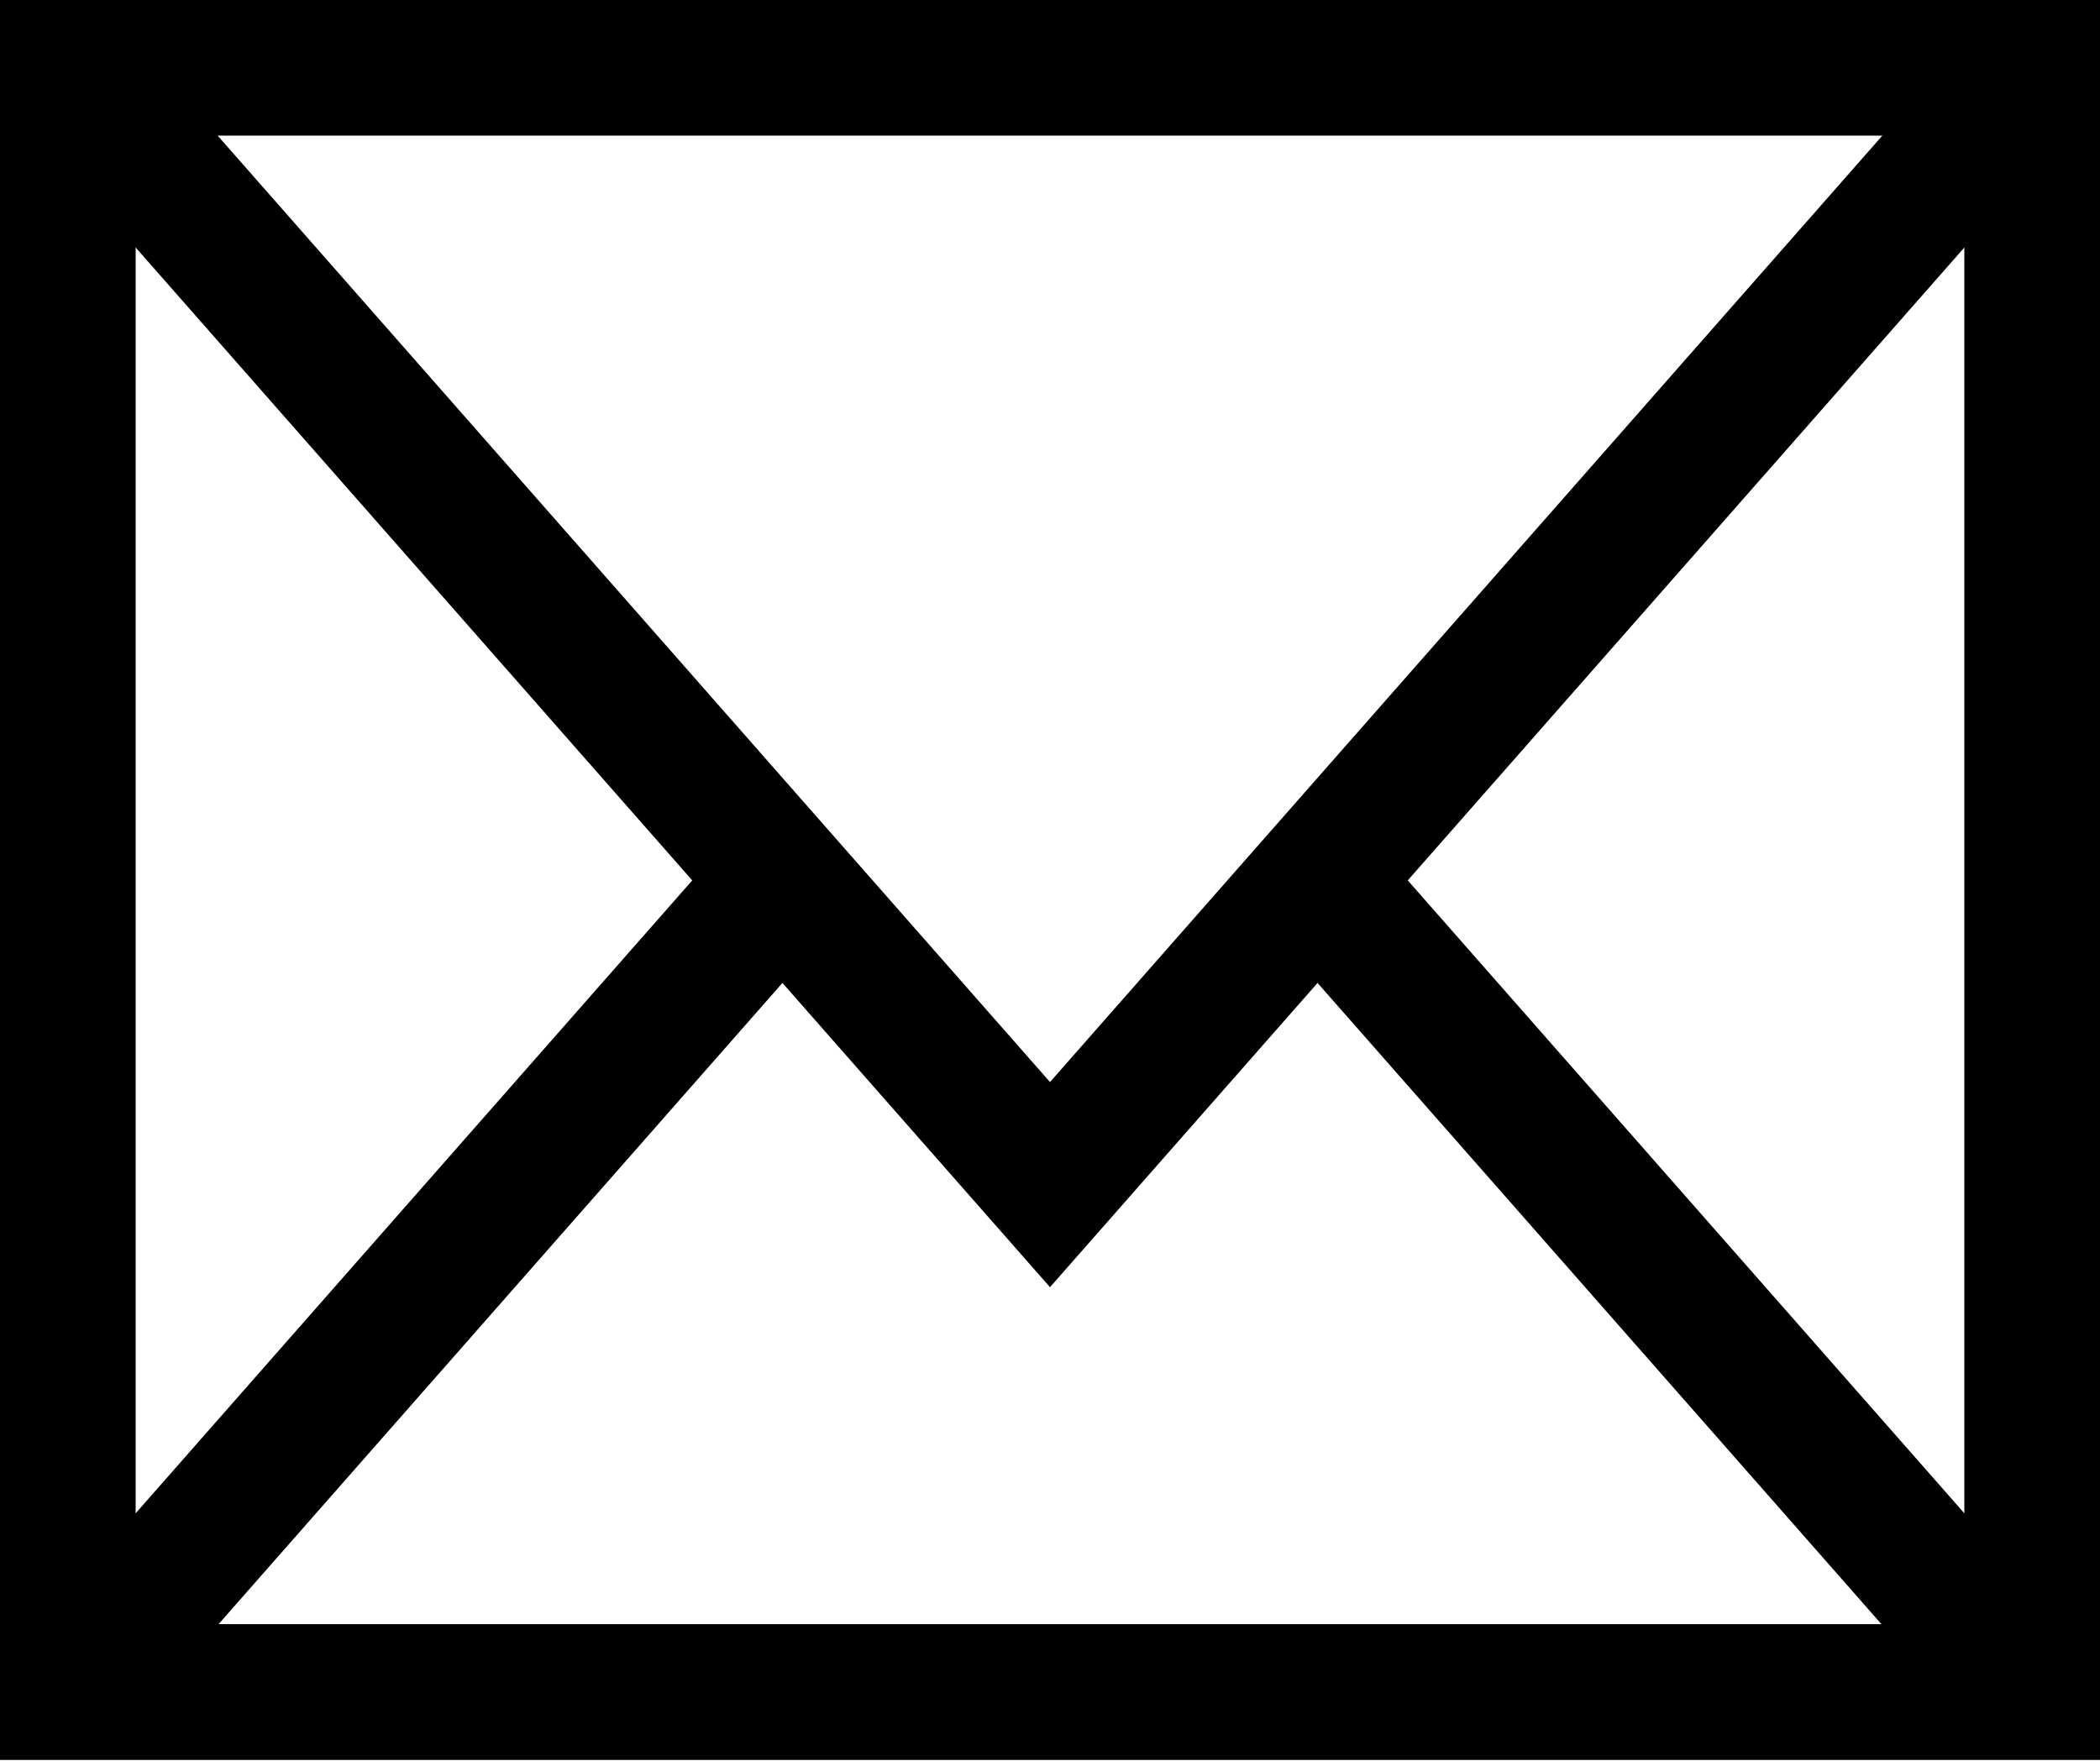 <svg width="31" height="26" viewBox="0 0 31 26" fill="none" xmlns="http://www.w3.org/2000/svg">
<path d="M30 1H1V24.984H30V1Z" stroke="black" stroke-width="2" stroke-miterlimit="10"/>
<path d="M1 1L15.5 17.492L30 1" stroke="black" stroke-width="2" stroke-miterlimit="10"/>
<path d="M11.55 13L1 25" stroke="black" stroke-width="2" stroke-miterlimit="10"/>
<path d="M30 25L19.45 13" stroke="black" stroke-width="2" stroke-miterlimit="10"/>
<path d="M30 1H1V24.984H30V1Z" stroke="black" stroke-width="2" stroke-miterlimit="10"/>
</svg>

